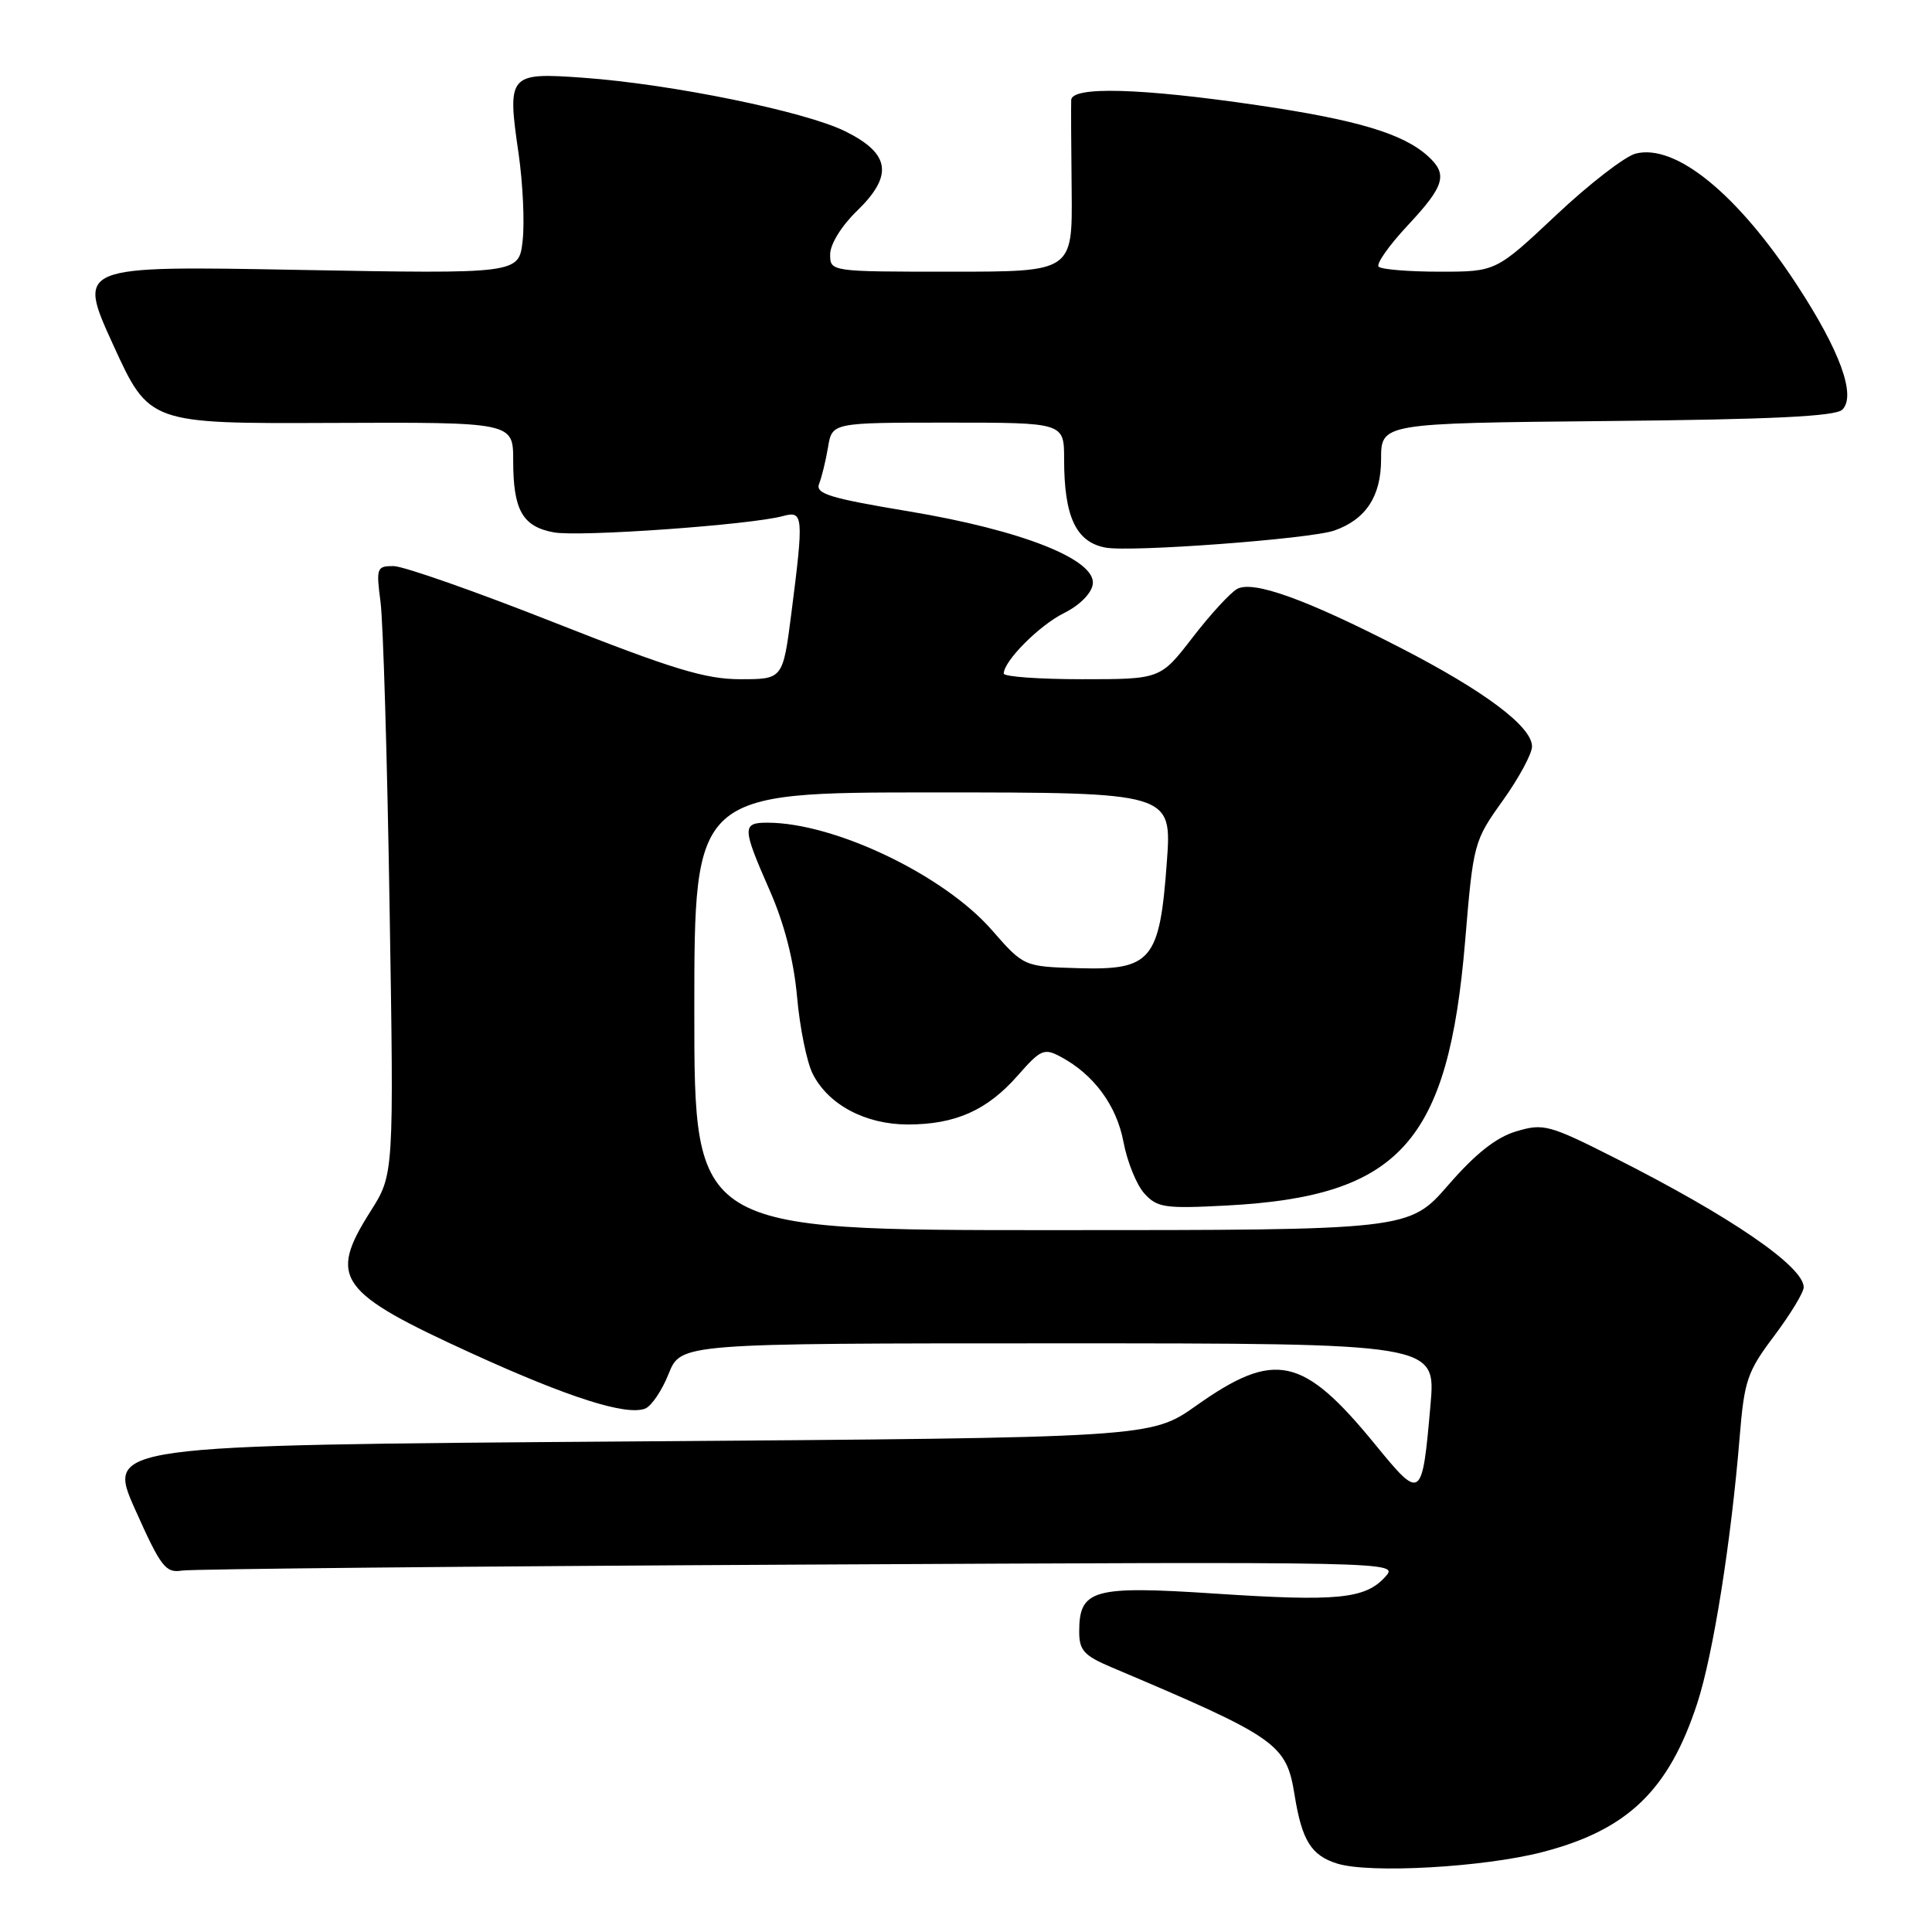 <?xml version="1.0" encoding="UTF-8" standalone="no"?>
<!DOCTYPE svg PUBLIC "-//W3C//DTD SVG 1.1//EN" "http://www.w3.org/Graphics/SVG/1.1/DTD/svg11.dtd" >
<svg xmlns="http://www.w3.org/2000/svg" xmlns:xlink="http://www.w3.org/1999/xlink" version="1.1" viewBox="0 0 256 256">
 <g >
 <path fill="currentColor"
d=" M 204.34 245.42 C 215.65 242.50 221.12 237.25 224.90 225.68 C 227.00 219.24 229.38 204.31 230.52 190.35 C 231.13 182.91 231.53 181.73 235.10 177.00 C 237.24 174.14 239.00 171.25 239.00 170.57 C 239.00 167.82 229.31 161.18 214.07 153.48 C 205.25 149.02 204.52 148.83 200.91 149.91 C 198.25 150.70 195.51 152.87 191.90 157.03 C 186.70 163.00 186.70 163.00 139.35 163.00 C 92.00 163.00 92.00 163.00 92.00 134.00 C 92.00 105.00 92.00 105.00 123.64 105.00 C 155.29 105.00 155.29 105.00 154.61 114.25 C 153.67 127.24 152.57 128.57 142.94 128.29 C 135.66 128.08 135.66 128.08 131.41 123.22 C 125.05 115.95 110.65 109.05 101.75 109.01 C 98.30 109.00 98.32 109.62 101.98 117.96 C 103.94 122.41 105.19 127.29 105.62 132.13 C 105.98 136.18 106.91 140.76 107.69 142.29 C 109.75 146.38 114.66 148.99 120.28 149.00 C 126.59 149.00 130.80 147.13 134.85 142.52 C 137.89 139.06 138.35 138.85 140.53 140.02 C 144.94 142.37 147.96 146.48 148.87 151.33 C 149.36 153.94 150.60 157.00 151.63 158.14 C 153.33 160.02 154.33 160.17 162.50 159.74 C 185.49 158.53 191.90 151.42 194.14 124.67 C 195.22 111.71 195.30 111.43 199.12 106.09 C 201.25 103.11 203.00 99.88 203.00 98.91 C 203.00 96.28 196.72 91.57 185.56 85.83 C 173.08 79.41 166.08 76.89 163.94 78.03 C 163.05 78.51 160.39 81.40 158.04 84.45 C 153.76 90.00 153.76 90.00 143.38 90.00 C 137.67 90.00 133.00 89.66 133.00 89.25 C 133.02 87.57 137.72 82.85 141.00 81.23 C 143.05 80.21 144.62 78.64 144.80 77.41 C 145.26 74.15 135.40 70.25 120.38 67.75 C 109.87 66.00 108.01 65.42 108.54 64.09 C 108.89 63.21 109.42 61.04 109.72 59.25 C 110.26 56.00 110.26 56.00 125.63 56.00 C 141.00 56.00 141.00 56.00 141.00 60.85 C 141.00 68.47 142.57 71.83 146.49 72.56 C 149.83 73.19 173.64 71.41 176.80 70.30 C 180.98 68.83 183.00 65.76 183.00 60.87 C 183.00 56.08 183.00 56.08 212.95 55.79 C 234.82 55.58 243.23 55.17 244.12 54.28 C 245.97 52.43 243.83 46.52 238.14 37.81 C 230.23 25.70 222.04 19.02 216.74 20.35 C 215.33 20.71 210.58 24.37 206.20 28.50 C 198.22 36.00 198.22 36.00 190.78 36.00 C 186.68 36.00 183.04 35.70 182.68 35.34 C 182.32 34.98 184.04 32.53 186.51 29.89 C 191.44 24.61 191.88 23.11 189.21 20.69 C 185.91 17.70 179.83 15.88 166.63 13.94 C 151.20 11.67 142.03 11.41 141.94 13.25 C 141.91 13.94 141.93 19.34 142.00 25.25 C 142.11 36.00 142.11 36.00 126.05 36.00 C 110.00 36.00 110.00 36.00 110.00 33.70 C 110.00 32.37 111.50 29.93 113.54 27.96 C 118.40 23.25 117.98 20.36 112.00 17.40 C 106.71 14.77 88.96 11.14 77.27 10.30 C 67.39 9.59 67.18 9.83 68.72 20.38 C 69.28 24.30 69.53 29.48 69.25 31.90 C 68.76 36.29 68.76 36.29 39.49 35.76 C 10.22 35.22 10.22 35.22 14.99 45.68 C 19.77 56.14 19.77 56.14 43.88 56.04 C 68.00 55.94 68.00 55.94 68.00 61.03 C 68.00 67.59 69.23 69.77 73.37 70.54 C 76.71 71.17 99.49 69.55 103.75 68.38 C 106.45 67.64 106.51 68.35 104.87 81.18 C 103.74 90.00 103.74 90.00 98.12 90.00 C 93.48 90.00 89.17 88.69 73.50 82.51 C 63.05 78.38 53.44 75.01 52.15 75.01 C 49.92 75.00 49.83 75.25 50.42 79.75 C 50.77 82.36 51.31 100.50 51.62 120.06 C 52.20 155.61 52.20 155.61 49.10 160.50 C 43.45 169.41 44.75 171.22 62.60 179.37 C 75.36 185.19 82.96 187.61 85.48 186.65 C 86.31 186.33 87.72 184.25 88.60 182.03 C 90.22 178.00 90.22 178.00 140.24 178.00 C 190.26 178.00 190.26 178.00 189.55 186.13 C 188.44 198.80 188.33 198.88 182.21 191.39 C 172.63 179.68 168.93 178.88 158.50 186.26 C 152.50 190.50 152.50 190.50 83.31 191.00 C 14.11 191.50 14.11 191.50 17.90 200.00 C 21.31 207.63 21.94 208.46 24.10 208.11 C 25.42 207.90 62.25 207.54 105.94 207.32 C 185.38 206.92 185.38 206.92 183.55 208.94 C 180.90 211.87 177.22 212.23 161.00 211.16 C 144.80 210.09 143.00 210.60 143.00 216.21 C 143.00 218.68 143.64 219.38 147.25 220.91 C 169.29 230.24 170.44 231.04 171.54 237.85 C 172.51 243.89 173.75 245.87 177.21 246.94 C 181.52 248.27 196.55 247.43 204.34 245.42 Z "/>
</g>
</svg>